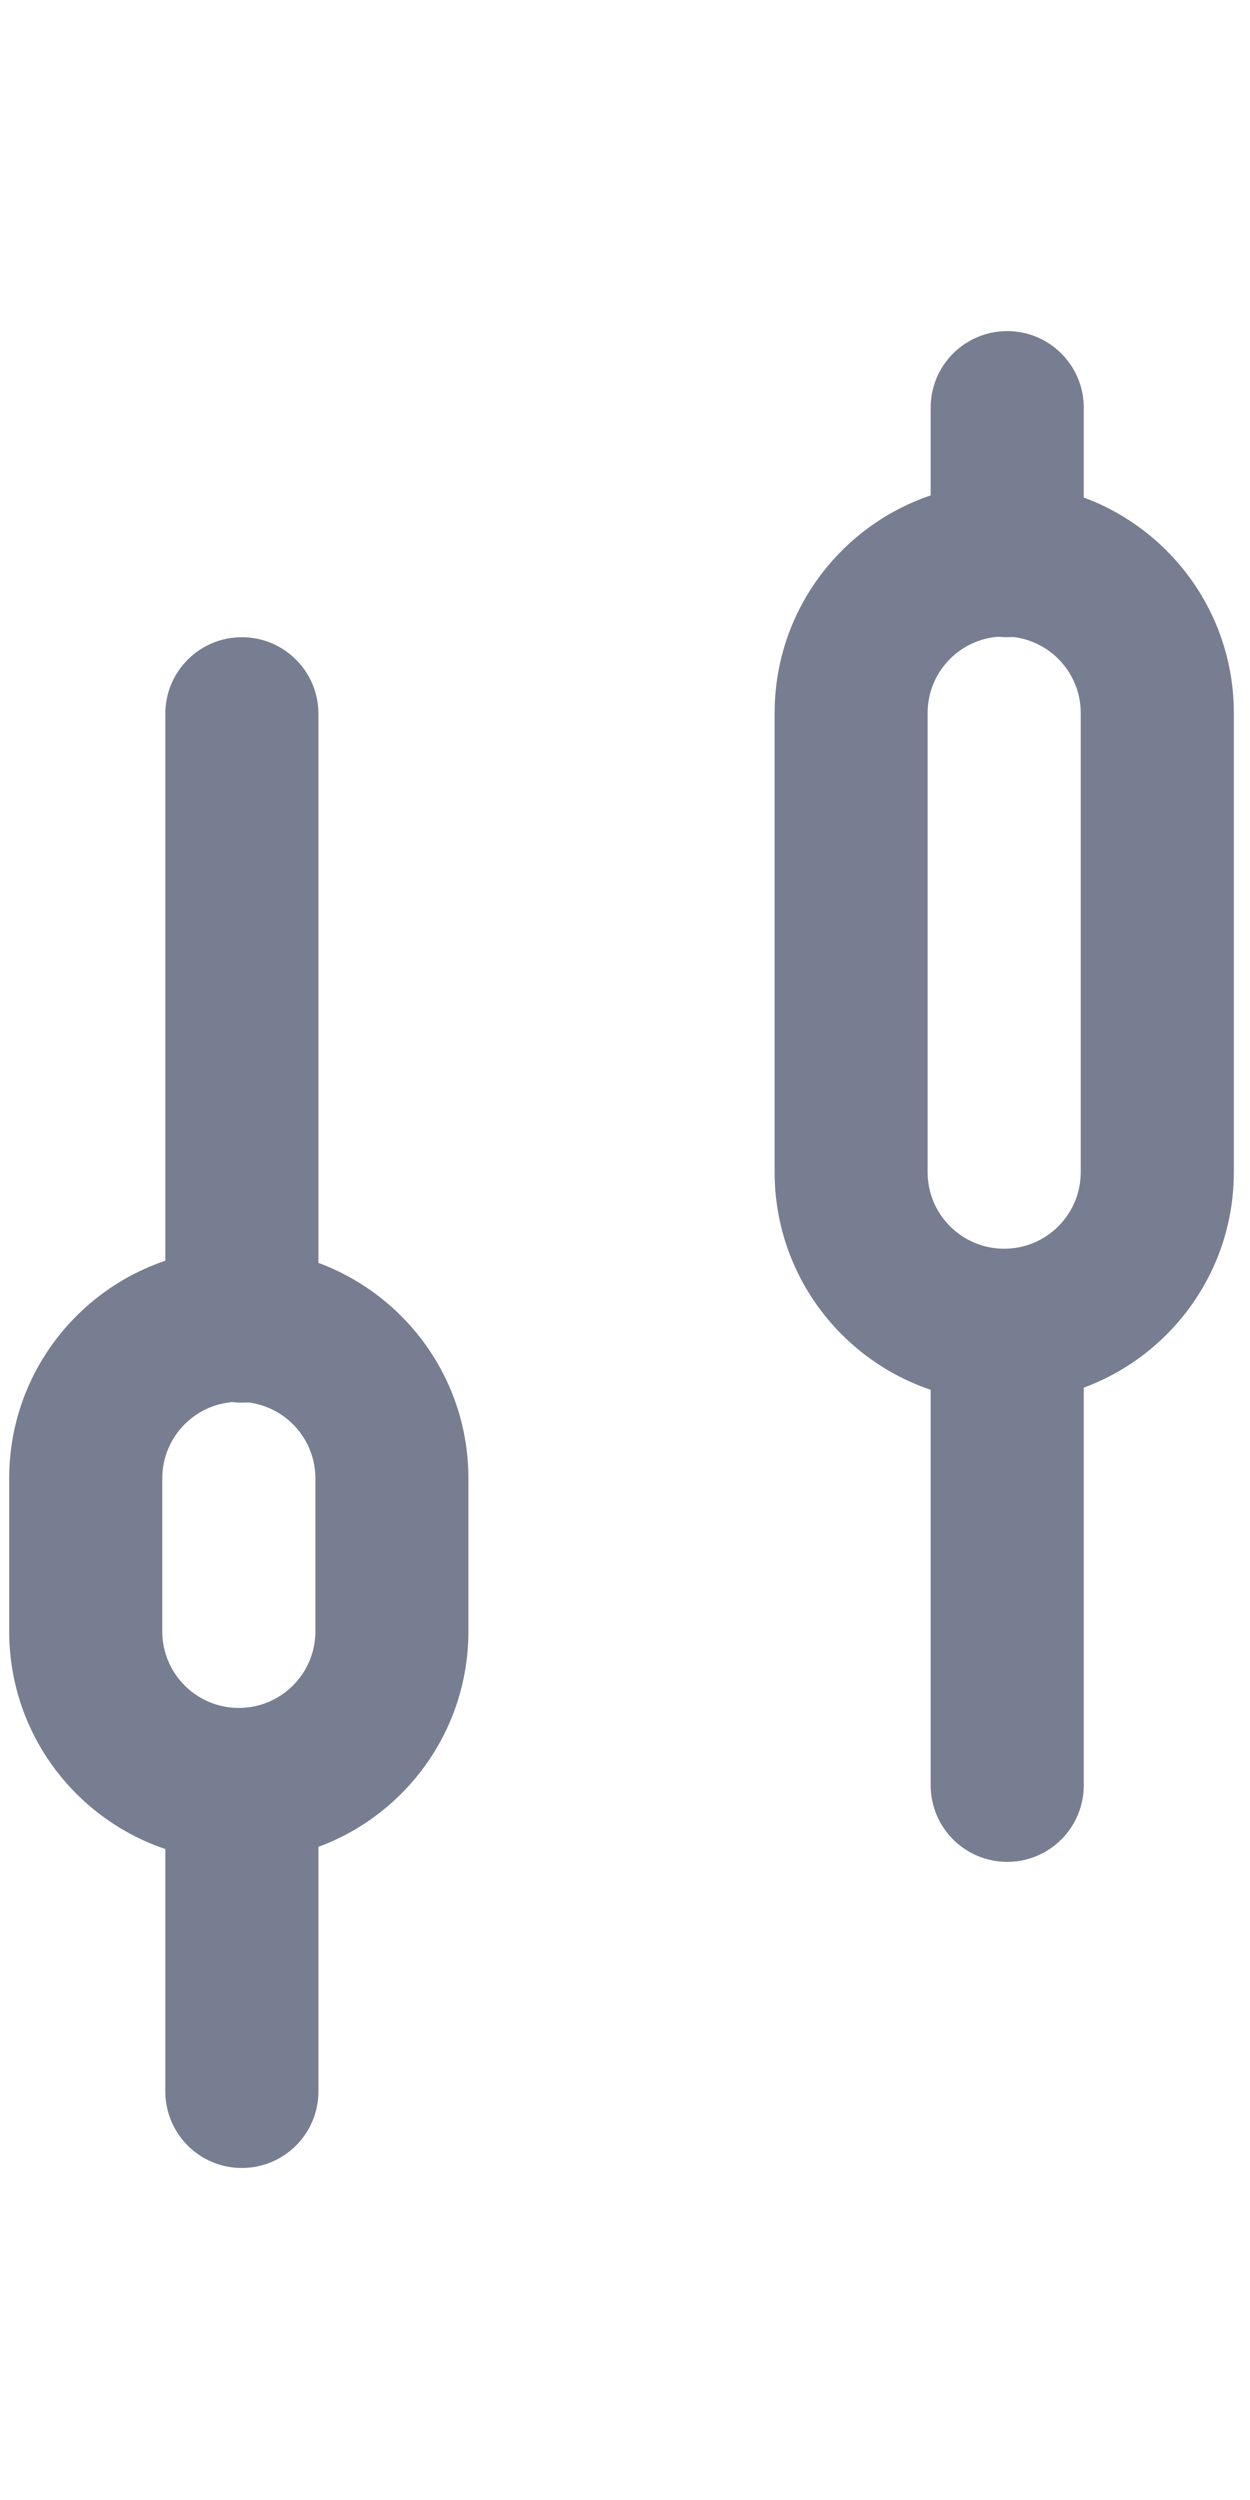 <?xml version="1.0" encoding="utf-8"?>
<svg width="10" height="20" viewBox="-1.8 -0.011 13.61 20.032" fill="none" xmlns="http://www.w3.org/2000/svg">
  <path d="M9.167 0C9.627 0 10 0.373 10 0.833V2.5C10 2.96 9.627 3.333 9.167 3.333C8.706 3.333 8.333 2.96 8.333 2.5V0.833C8.333 0.373 8.706 0 9.167 0Z" fill="#777E91"/>
  <path d="M9.167 10C9.627 10 10 10.373 10 10.833V15.833C10 16.294 9.627 16.667 9.167 16.667C8.706 16.667 8.333 16.294 8.333 15.833V10.833C8.333 10.373 8.706 10 9.167 10Z" fill="#777E91"/>
  <path d="M0.833 3.333C1.294 3.333 1.667 3.706 1.667 4.167V10.833C1.667 11.294 1.294 11.667 0.833 11.667C0.373 11.667 0 11.294 0 10.833V4.167C0 3.706 0.373 3.333 0.833 3.333Z" fill="#777E91"/>
  <path d="M0.833 15C1.294 15 1.667 15.373 1.667 15.833V19.167C1.667 19.627 1.294 20 0.833 20C0.373 20 0 19.627 0 19.167V15.833C0 15.373 0.373 15 0.833 15Z" fill="#777E91"/>
  <path fill-rule="evenodd" clip-rule="evenodd" d="M 6.634 4.158 C 6.634 2.777 7.753 1.658 9.134 1.658 C 10.514 1.658 11.634 2.777 11.634 4.158 L 11.634 9.158 C 11.634 10.539 10.514 11.658 9.134 11.658 C 7.753 11.658 6.634 10.539 6.634 9.158 L 6.634 4.158 Z M 9.967 4.158 L 9.967 9.158 C 9.967 9.618 9.594 9.991 9.134 9.991 C 8.673 9.991 8.3 9.618 8.3 9.158 L 8.3 4.158 C 8.3 3.698 8.673 3.325 9.134 3.325 C 9.594 3.325 9.967 3.698 9.967 4.158 Z" fill="#777E91"/>
  <path fill-rule="evenodd" clip-rule="evenodd" d="M -1.7 12.491 C -1.7 11.111 -0.581 9.991 0.8 9.991 C 2.181 9.991 3.3 11.111 3.3 12.491 L 3.3 14.158 C 3.3 15.539 2.181 16.658 0.8 16.658 C -0.581 16.658 -1.7 15.539 -1.7 14.158 L -1.7 12.491 Z M 1.634 12.491 L 1.634 14.158 C 1.634 14.618 1.26 14.991 0.8 14.991 C 0.34 14.991 -0.033 14.618 -0.033 14.158 L -0.033 12.491 C -0.033 12.031 0.34 11.658 0.8 11.658 C 1.26 11.658 1.634 12.031 1.634 12.491 Z" fill="#777E91"/>
</svg>